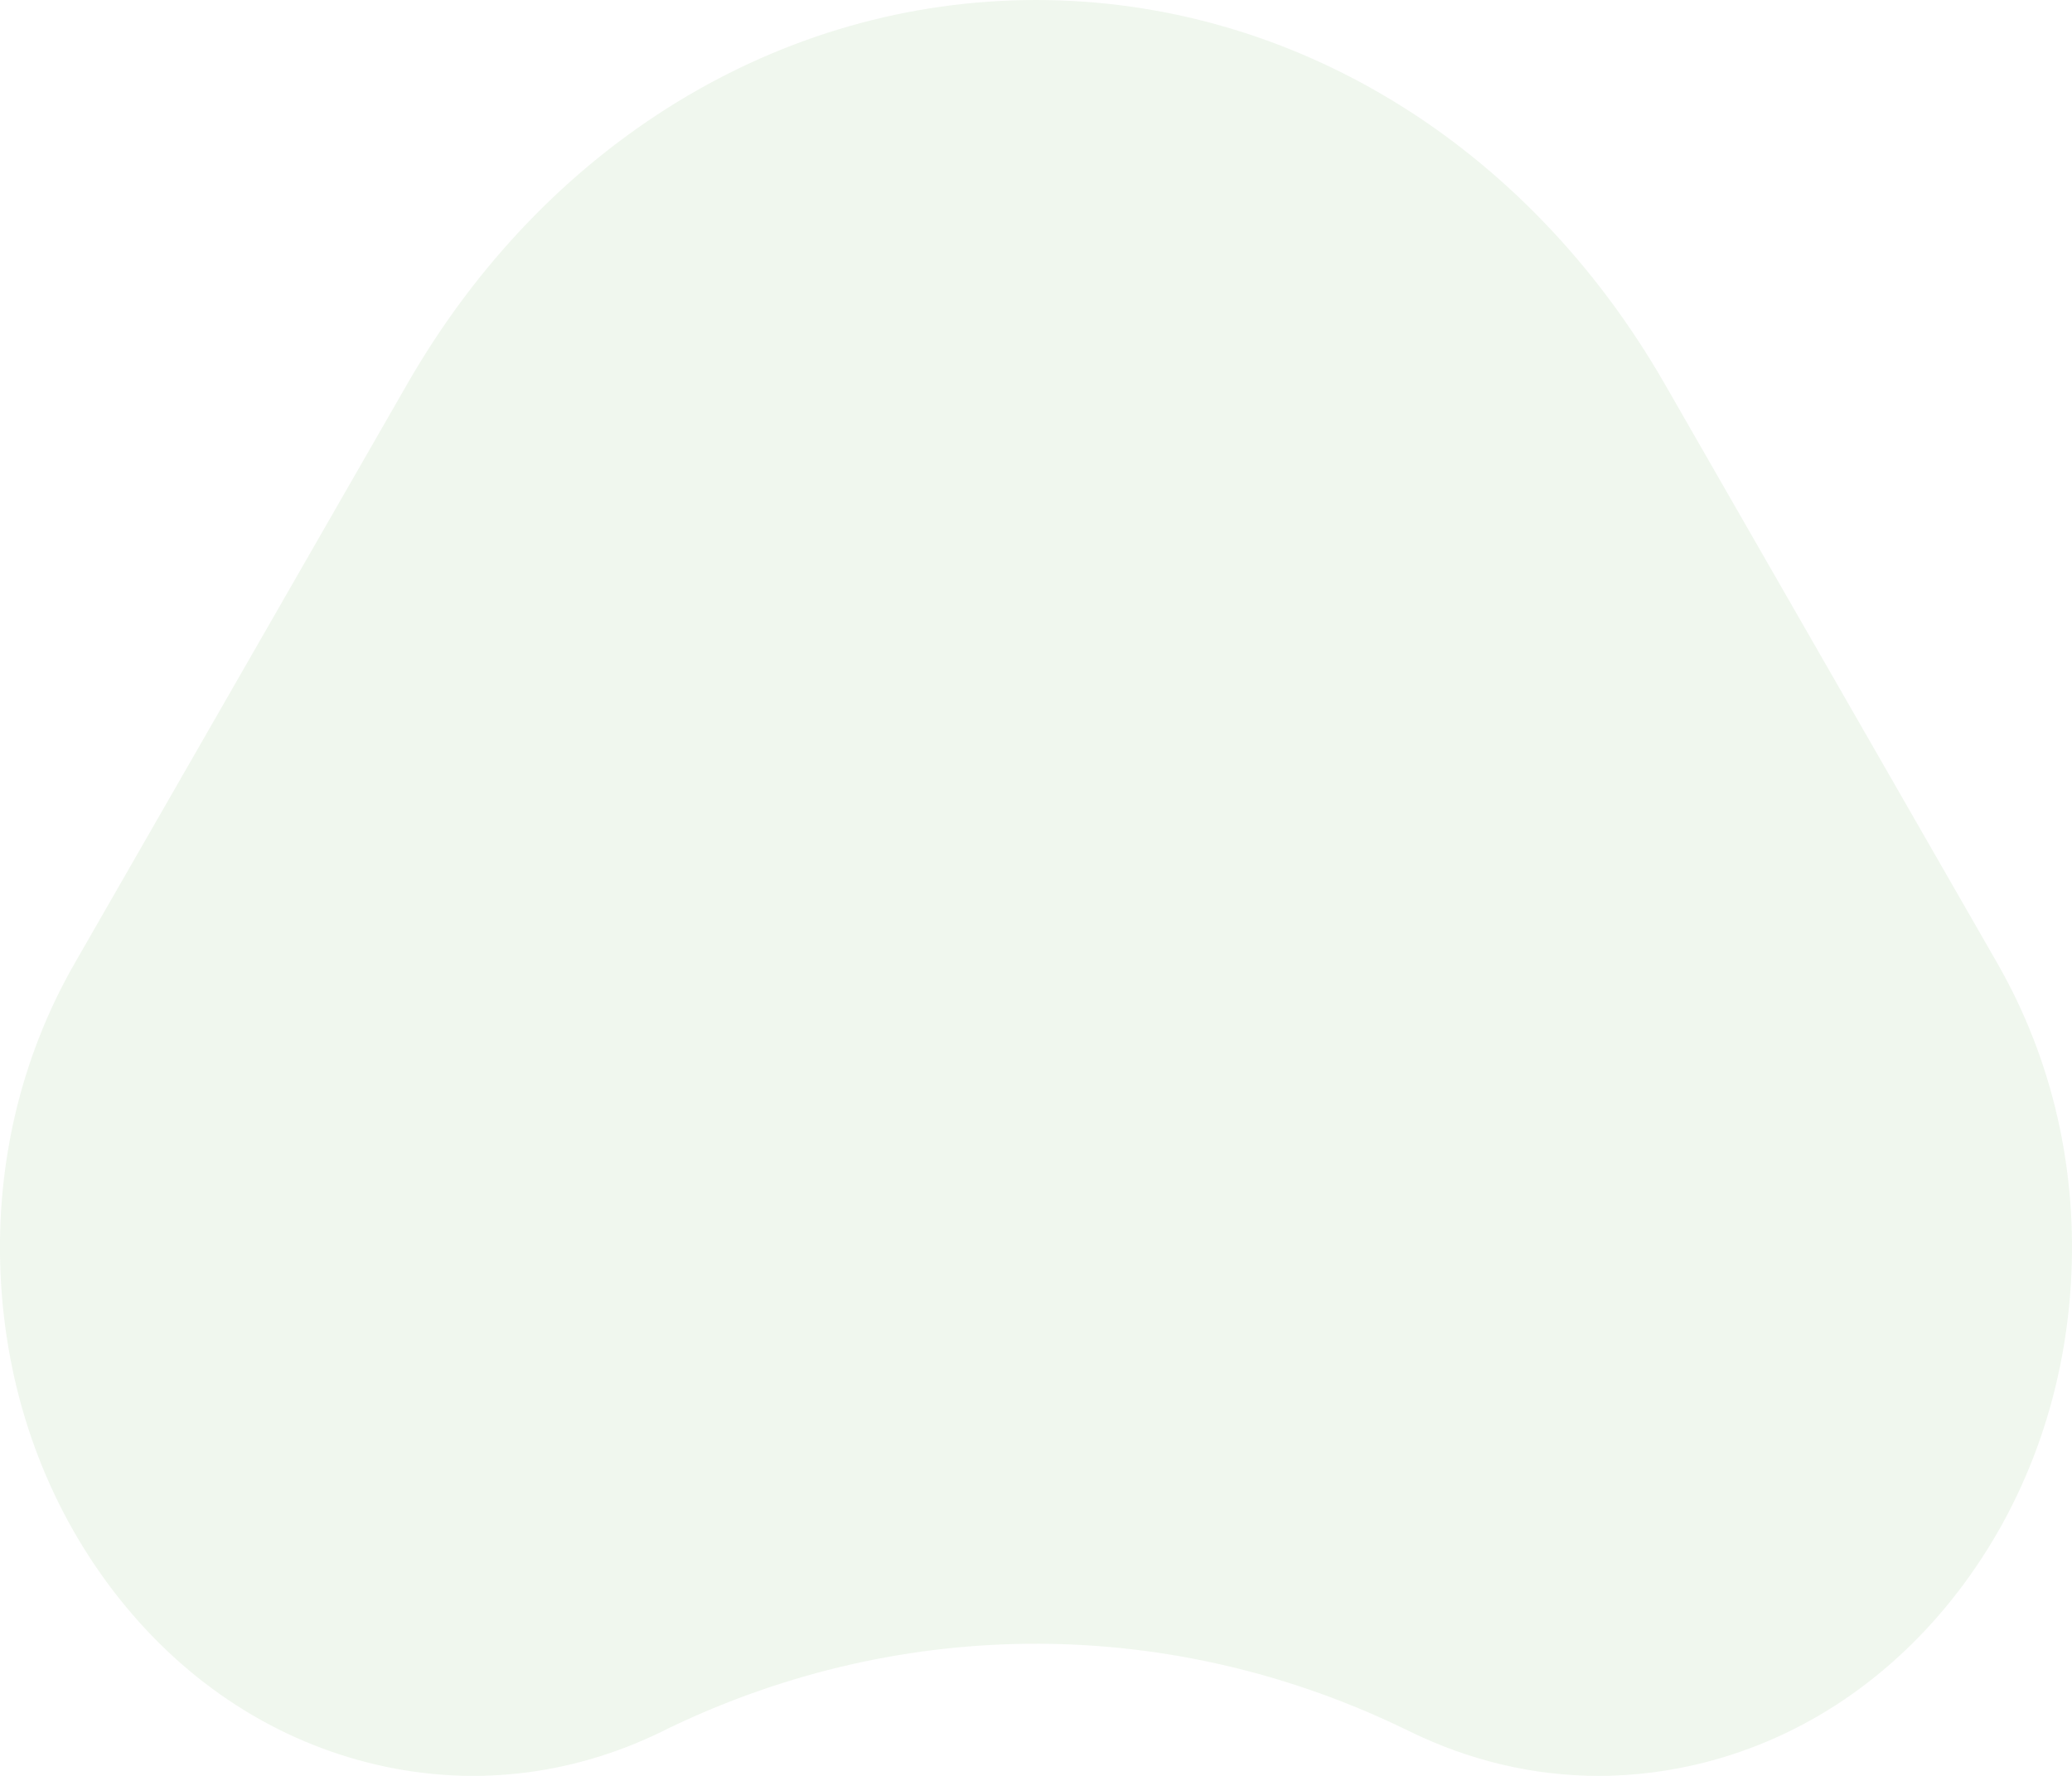 <svg width="63" height="54" fill="none" xmlns="http://www.w3.org/2000/svg"><path opacity=".1" d="M50.617 11.674C46.42 4.364 39.273 0 31.5 0c-7.774 0-14.92 4.364-19.116 11.674L2.274 29.286C.595 32.208-.179 35.584.033 39.047c.213 3.464 1.393 6.689 3.413 9.33 2.021 2.638 4.692 4.44 7.723 5.215 3.032.773 6.14.443 8.986-.954l.191-.095c7.164-3.446 15.35-3.414 22.496.095C44.686 53.542 46.639 54 48.61 54c1.07 0 2.149-.136 3.217-.407 3.031-.774 5.702-2.577 7.724-5.216 2.02-2.638 3.2-5.864 3.414-9.328.214-3.465-.56-6.84-2.238-9.764l-10.11-17.611z" fill="#6BAC50"/></svg>